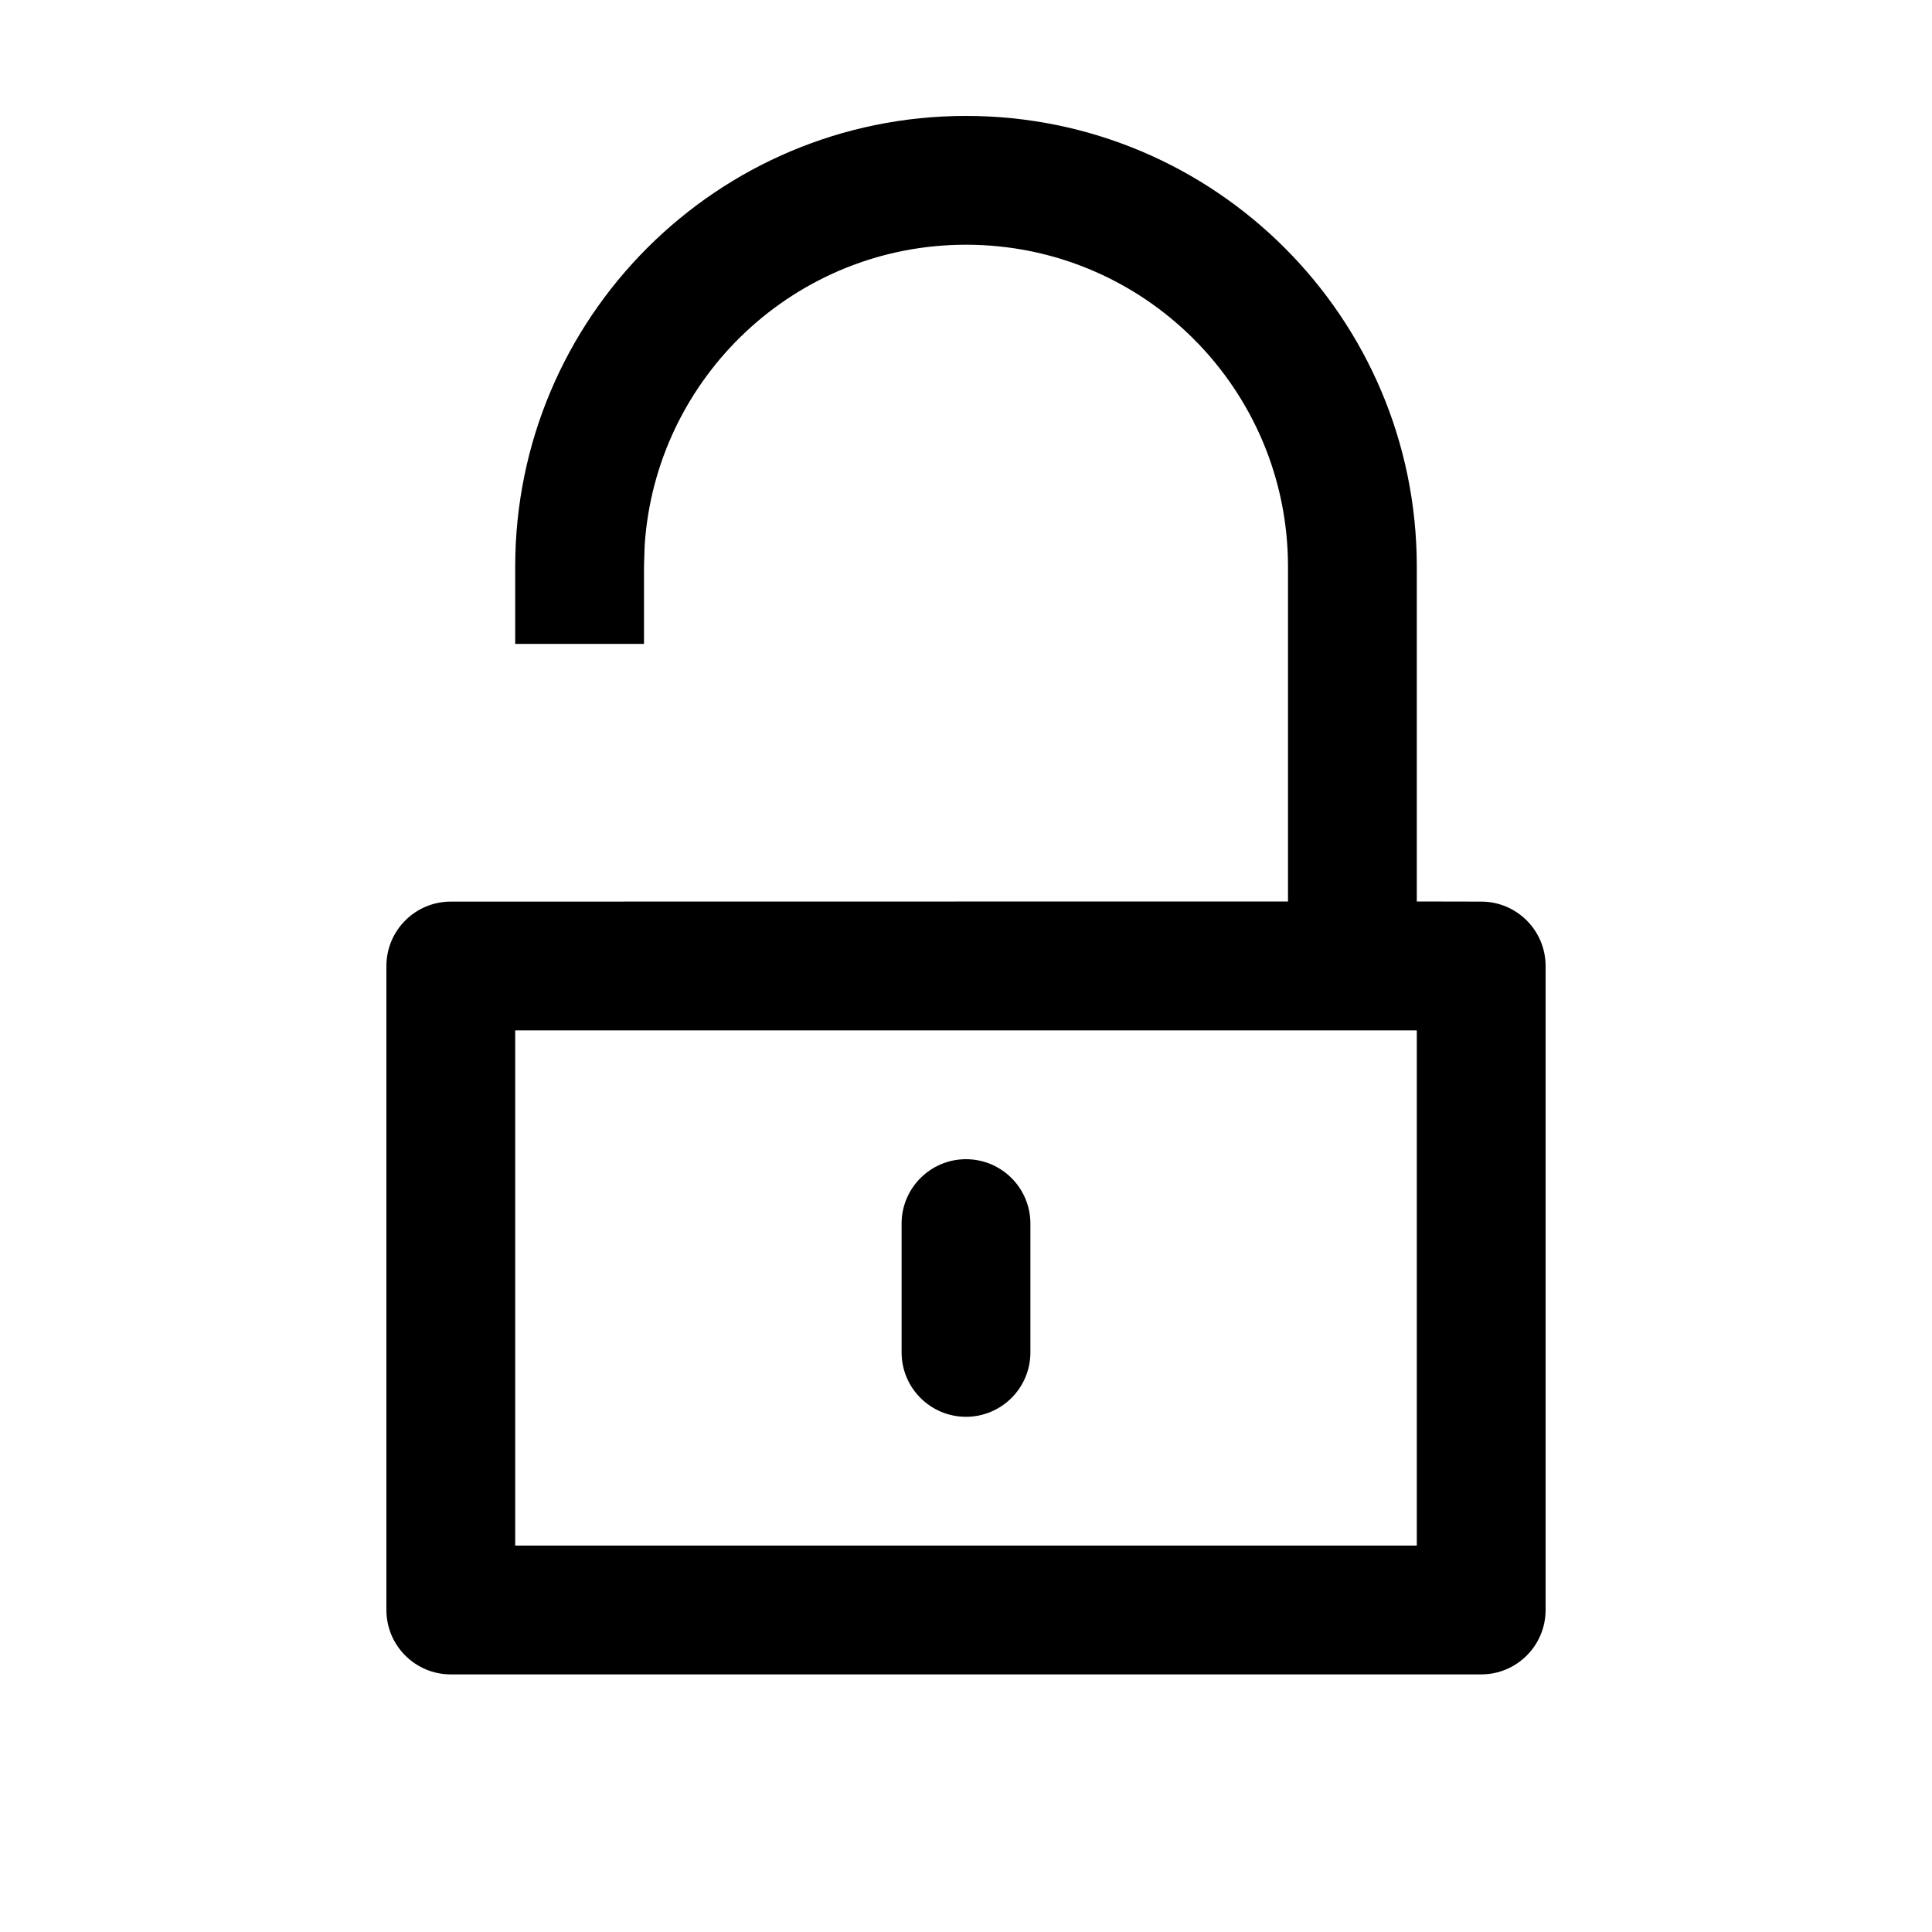 <?xml version="1.0" encoding="utf-8"?>
<svg width="15px" height="15px" viewBox="0 0 15 15" version="1.1" xmlns:xlink="http://www.w3.org/1999/xlink" xmlns="http://www.w3.org/2000/svg">
  <defs>
    <rect width="15" height="15" id="artboard_1" />
    <clipPath id="clip_1">
      <use xlink:href="#artboard_1" clip-rule="evenodd" />
    </clipPath>
  </defs>
  <g id="icon--unlock-outline" clip-path="url(#clip_1)">
    <path d="M7.5 0.9C9.433 0.9 11 2.467 11 4.4L11 6.999L11.5 7C11.776 7 12 7.224 12 7.5L12 12.5C12 12.776 11.776 13 11.5 13L3.5 13C3.224 13 3 12.776 3 12.5L3 7.5C3 7.224 3.224 7 3.5 7L10 6.999L10 4.4C10 3.019 8.881 1.9 7.5 1.9C6.175 1.9 5.09 2.932 5.005 4.236L5 4.4L5 4.999L4 4.999L4 4.4C4 2.467 5.567 0.9 7.5 0.9ZM11 8L4 8L4 12L11 12L11 8ZM7.5 9C7.776 9 8 9.224 8 9.5L8 10.5C8 10.776 7.776 11 7.5 11C7.224 11 7 10.776 7 10.5L7 9.5C7 9.224 7.224 9 7.5 9Z" id="Shape" fill="#000000" fill-rule="evenodd" stroke="none" artboard="8ea98ad1-3348-4ef9-8d2f-d4a6d15f03f8" />
  </g>
</svg>